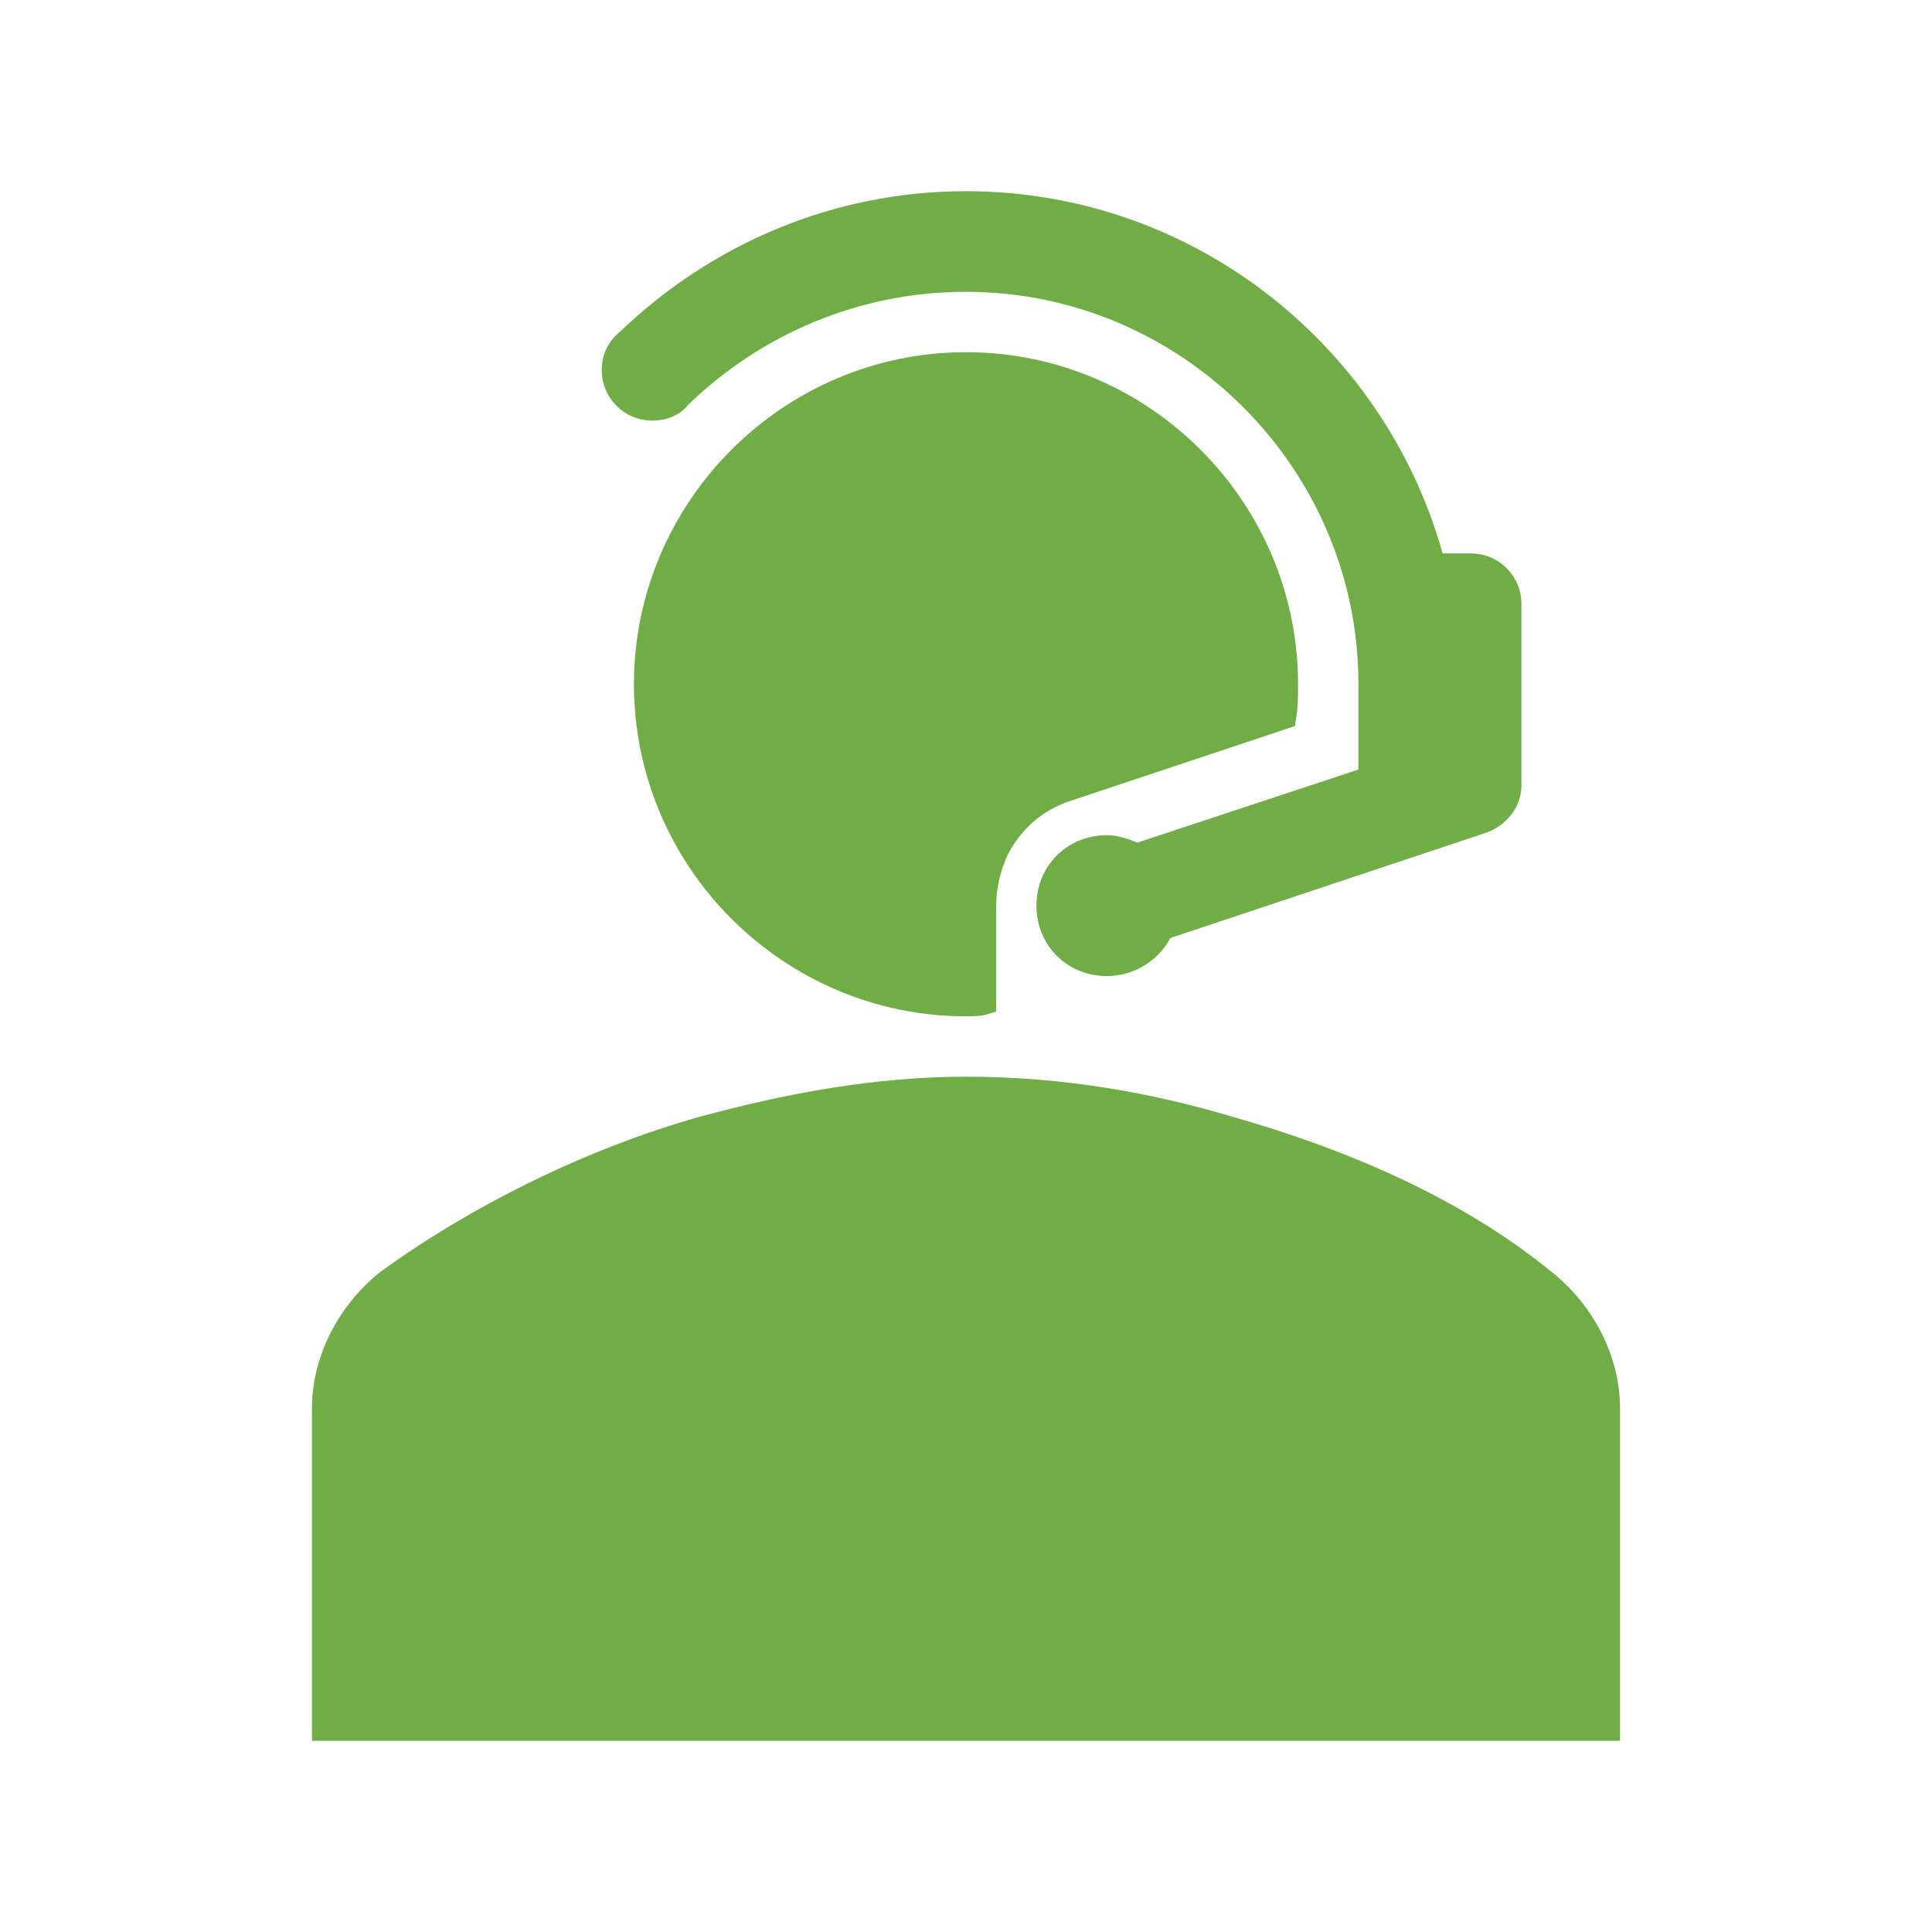 <svg viewBox="0 0 96 96" xmlns="http://www.w3.org/2000/svg" xmlns:xlink="http://www.w3.org/1999/xlink" id="Icons_CallCenter" overflow="hidden"><path d="M76.8 63.6C72.4 60 66.8 57.6 61.2 56 57.2 54.8 52.8 54 48 54 43.6 54 39.2 54.8 34.8 56 29.2 57.6 23.6 60.4 19.2 63.6 17.2 65.2 16 67.6 16 70L16 86 80 86 80 70C80 67.6 78.8 65.2 76.8 63.6Z" stroke="#70AD47" fill="#70AD47"/><path d="M32.4 20.4C33 20.4 33.5 20.2 33.8 19.8L33.8 19.8C37.5 16.2 42.5 14 48 14 59 14 68 23 68 34L68 38.6 56.5 42.4C56 42.2 55.5 42 55 42 53.3 42 52 43.3 52 45 52 46.7 53.3 48 55 48 56.2 48 57.3 47.3 57.8 46.2L73.7 40.9C74.5 40.6 75.1 39.9 75.1 39L75.1 30C75.1 28.9 74.2 28 73.1 28L71.3 28C68.6 17.7 59.2 10 48 10 41.5 10 35.6 12.6 31.2 16.8 30.7 17.2 30.4 17.7 30.4 18.4 30.4 19.5 31.3 20.4 32.4 20.4Z" stroke="#70AD47" fill="#70AD47"/><path d="M63.9 35.7C64 35.1 64 34.6 64 34 64 25.2 56.8 18 48 18 39.2 18 32 25.2 32 34 32 42.8 39.2 50 48 50 48.3 50 48.7 50 49 49.9L49 45 49 45C49 44.1 49.2 43.2 49.6 42.3 50.3 40.9 51.5 39.8 53.1 39.3L63.9 35.7Z" stroke="#70AD47" fill="#70AD47"/></svg>